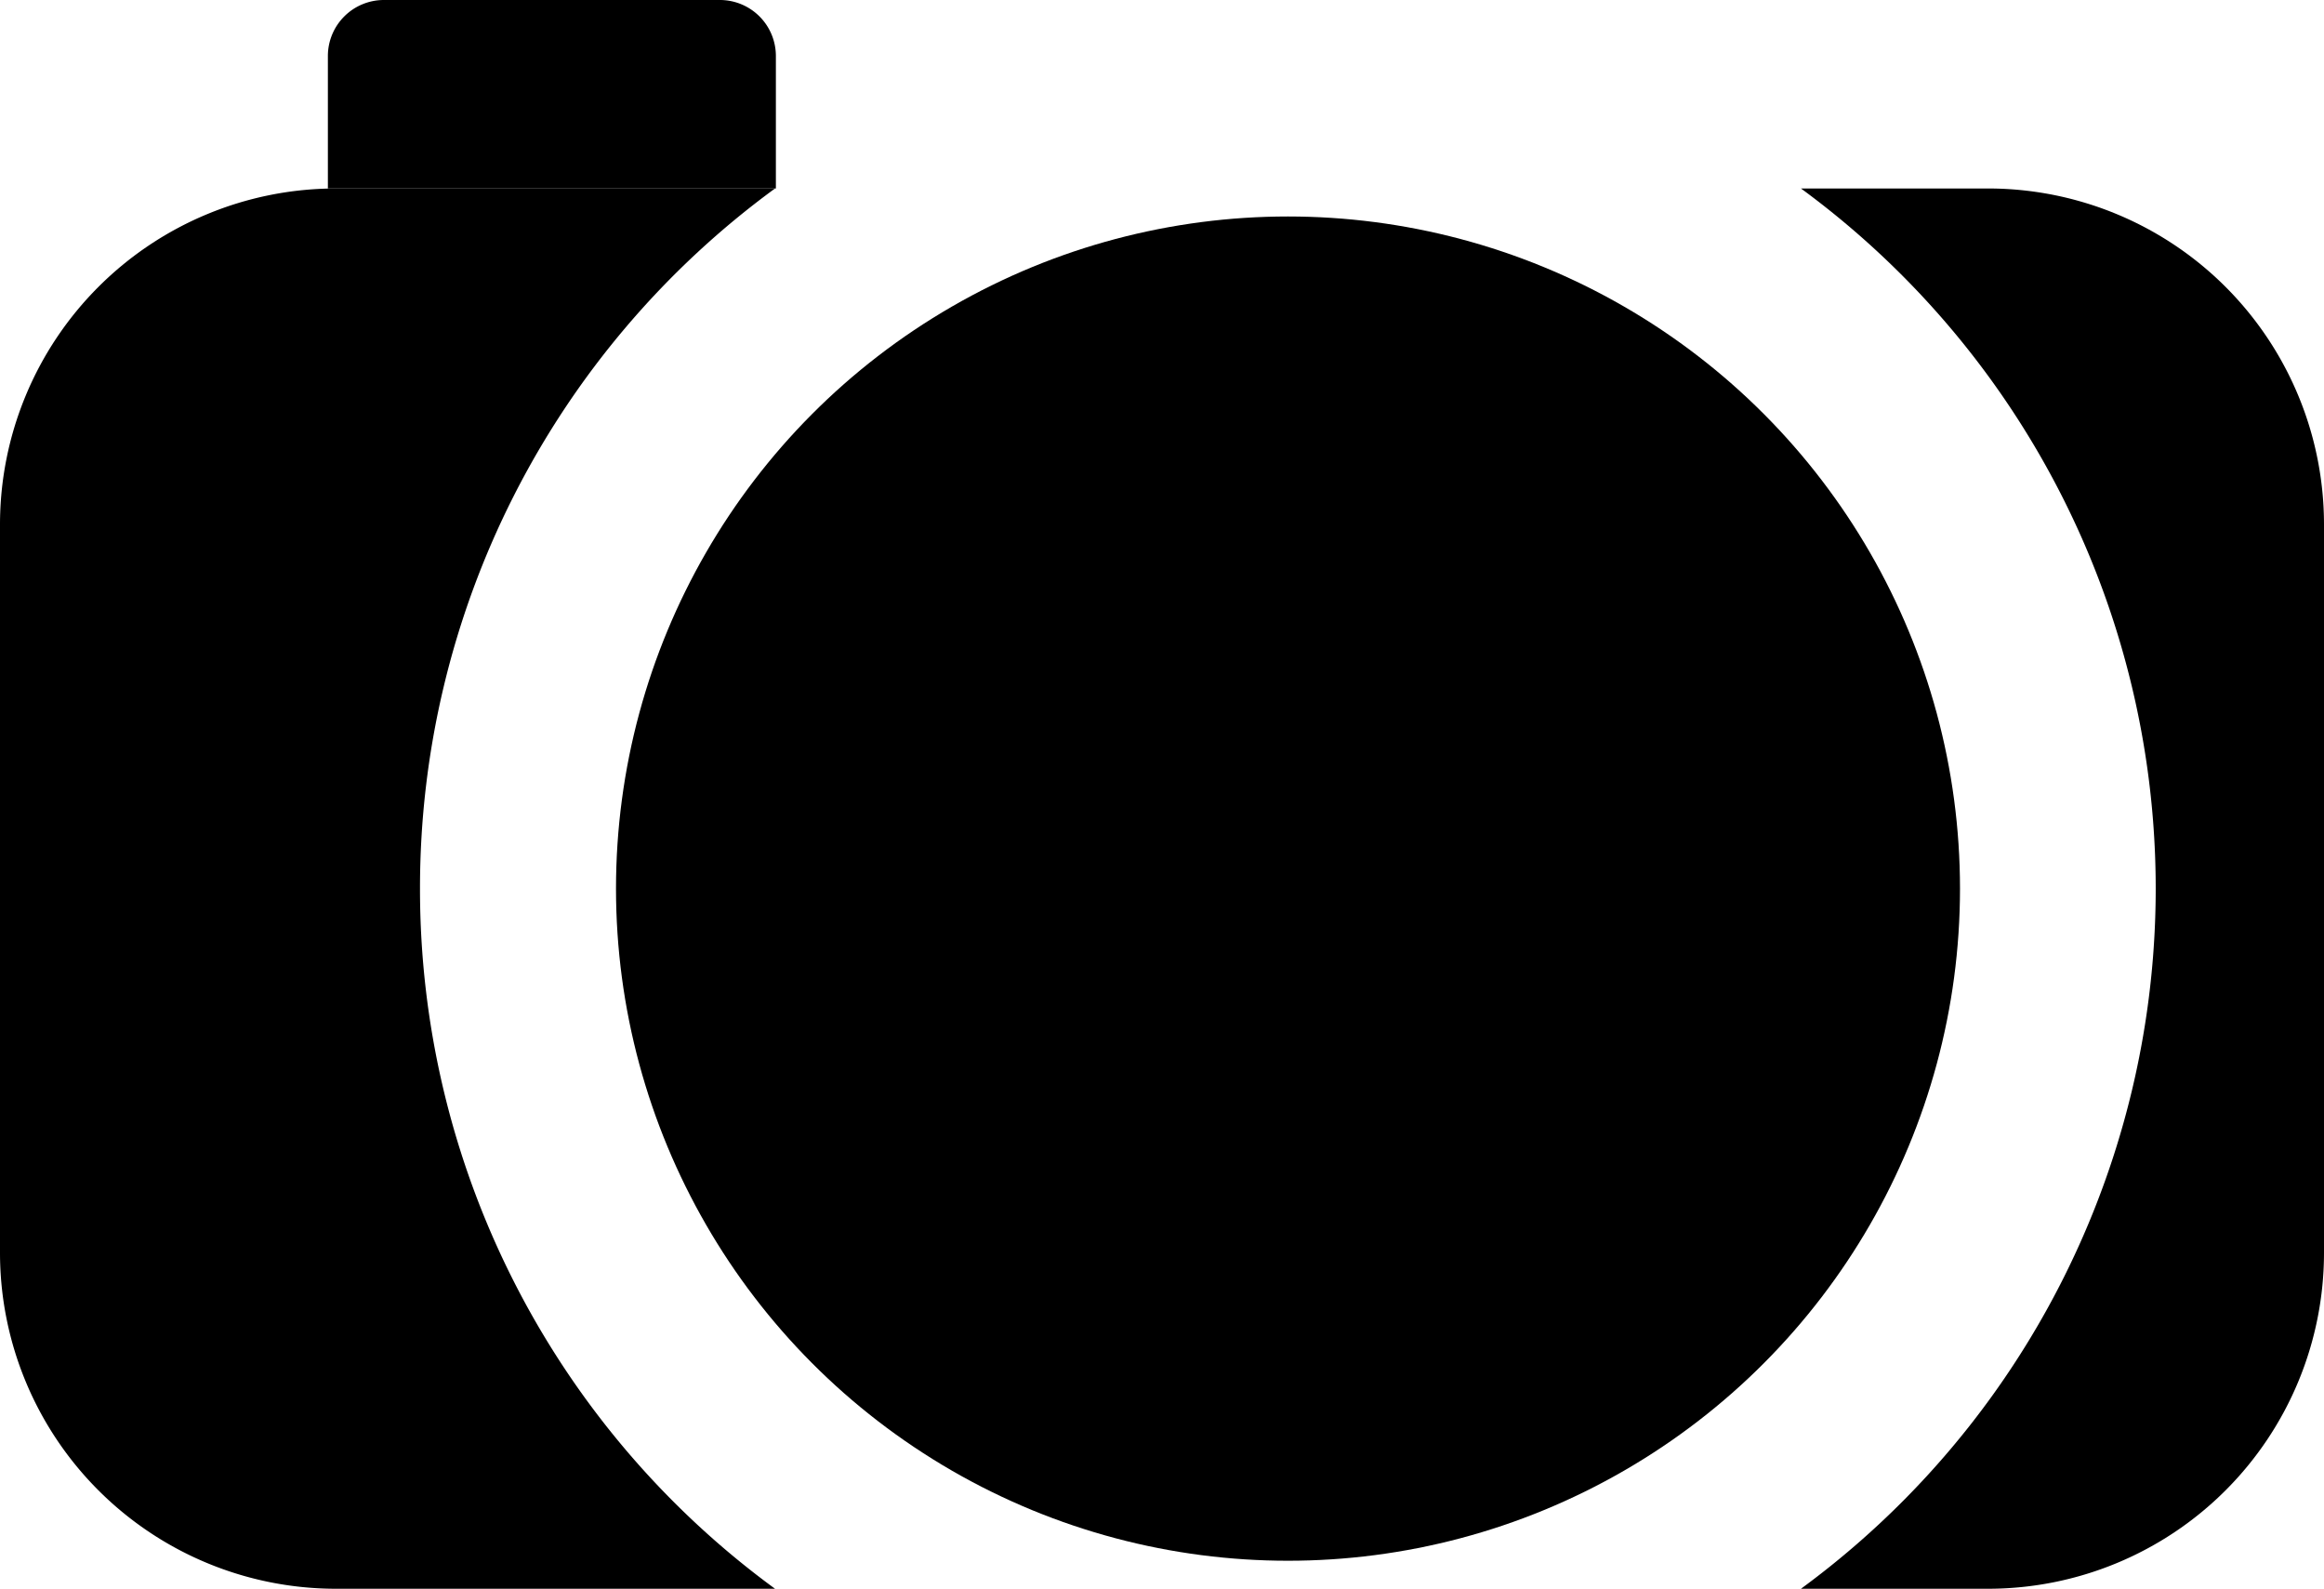 <svg xmlns="http://www.w3.org/2000/svg" viewBox="0 0 83 56.73"><title>camera</title><g id="Layer_2" data-name="Layer 2"><g id="Layer_1-2" data-name="Layer 1"><path d="M13.64,0H25.71a2,2,0,0,1,2,2V6.73a0,0,0,0,1,0,0h-16a0,0,0,0,1,0,0V2a2,2,0,0,1,2-2Z"/><circle cx="46" cy="31.73" r="24"/><path d="M15,31.73a30.94,30.94,0,0,1,12.68-25H12a12,12,0,0,0-12,12v26a12,12,0,0,0,12,12H27.68A30.94,30.94,0,0,1,15,31.73Z"/><path d="M71,6.73H64.32a31,31,0,0,1,0,50H71a12,12,0,0,0,12-12v-26A12,12,0,0,0,71,6.73Z"/></g></g></svg>